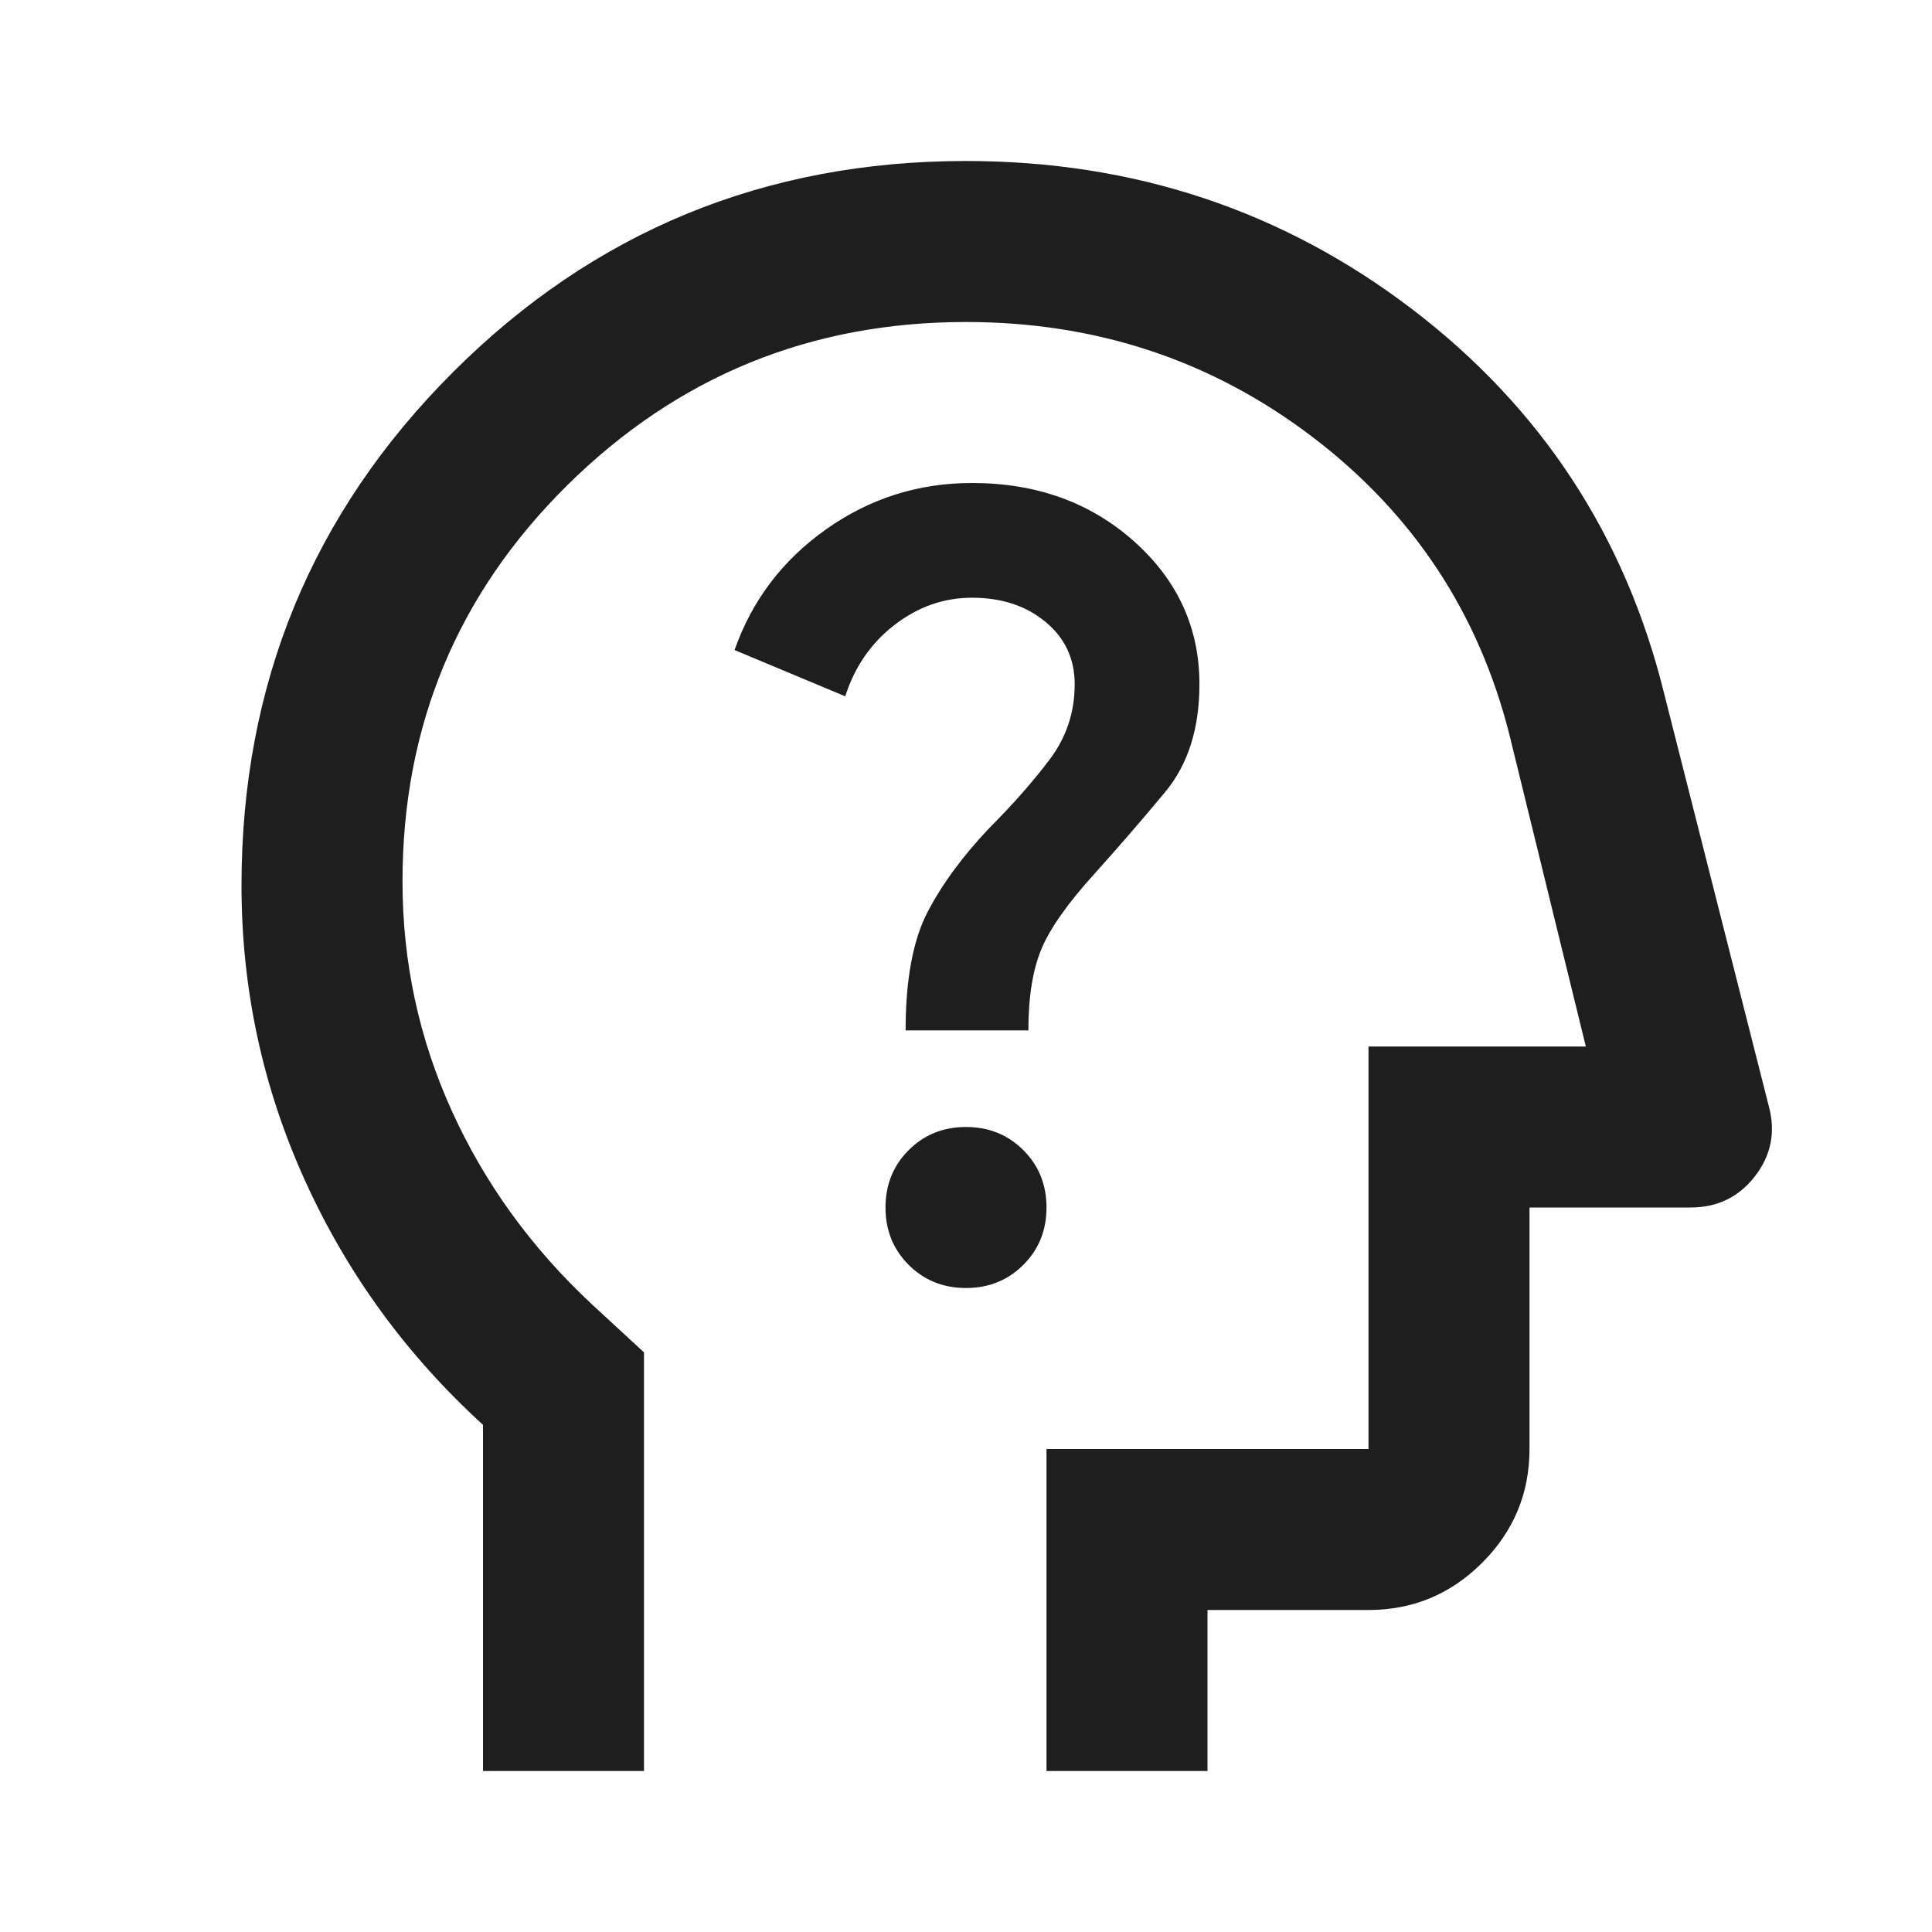 <svg width="63" height="63" viewBox="0 0 63 63" fill="none" xmlns="http://www.w3.org/2000/svg">
<rect width="63" height="63" fill="white"/>
<path d="M15.75 57.75V46.462C13.256 44.188 11.32 41.53 9.942 38.489C8.564 35.448 7.875 32.244 7.875 28.875C7.875 22.312 10.172 16.734 14.766 12.141C19.359 7.547 24.938 5.25 31.5 5.25C36.969 5.25 41.814 6.858 46.036 10.073C50.258 13.289 53.003 17.478 54.272 22.641L57.684 36.094C57.903 36.925 57.75 37.68 57.225 38.358C56.7 39.036 56 39.375 55.125 39.375H49.875V47.25C49.875 48.694 49.361 49.93 48.333 50.958C47.305 51.986 46.069 52.5 44.625 52.5H39.375V57.75H34.125V47.25H44.625V34.125H51.712L49.219 23.953C48.212 19.972 46.069 16.734 42.788 14.241C39.506 11.747 35.744 10.5 31.5 10.5C26.425 10.5 22.094 12.272 18.506 15.816C14.919 19.359 13.125 23.669 13.125 28.744C13.125 31.369 13.661 33.862 14.733 36.225C15.805 38.587 17.325 40.688 19.294 42.525L21 44.1V57.75H15.75ZM31.5 42C32.244 42 32.867 41.748 33.37 41.245C33.873 40.742 34.125 40.119 34.125 39.375C34.125 38.631 33.873 38.008 33.37 37.505C32.867 37.002 32.244 36.75 31.5 36.75C30.756 36.75 30.133 37.002 29.63 37.505C29.127 38.008 28.875 38.631 28.875 39.375C28.875 40.119 29.127 40.742 29.63 41.245C30.133 41.748 30.756 42 31.5 42ZM29.531 33.6H33.534C33.534 32.506 33.677 31.62 33.961 30.942C34.245 30.264 34.825 29.444 35.7 28.481C36.487 27.606 37.253 26.72 37.997 25.823C38.741 24.927 39.112 23.756 39.112 22.312C39.112 20.475 38.402 18.922 36.98 17.653C35.558 16.384 33.797 15.75 31.697 15.75C29.947 15.75 28.361 16.253 26.939 17.259C25.517 18.266 24.522 19.578 23.953 21.197L27.562 22.706C27.869 21.744 28.405 20.967 29.17 20.377C29.936 19.786 30.778 19.491 31.697 19.491C32.659 19.491 33.458 19.753 34.092 20.278C34.727 20.803 35.044 21.481 35.044 22.312C35.044 23.231 34.77 24.052 34.223 24.773C33.677 25.495 33.031 26.228 32.288 26.972C31.413 27.891 30.734 28.809 30.253 29.728C29.772 30.647 29.531 31.938 29.531 33.6Z" fill="#1E1E1E"/>
</svg>
